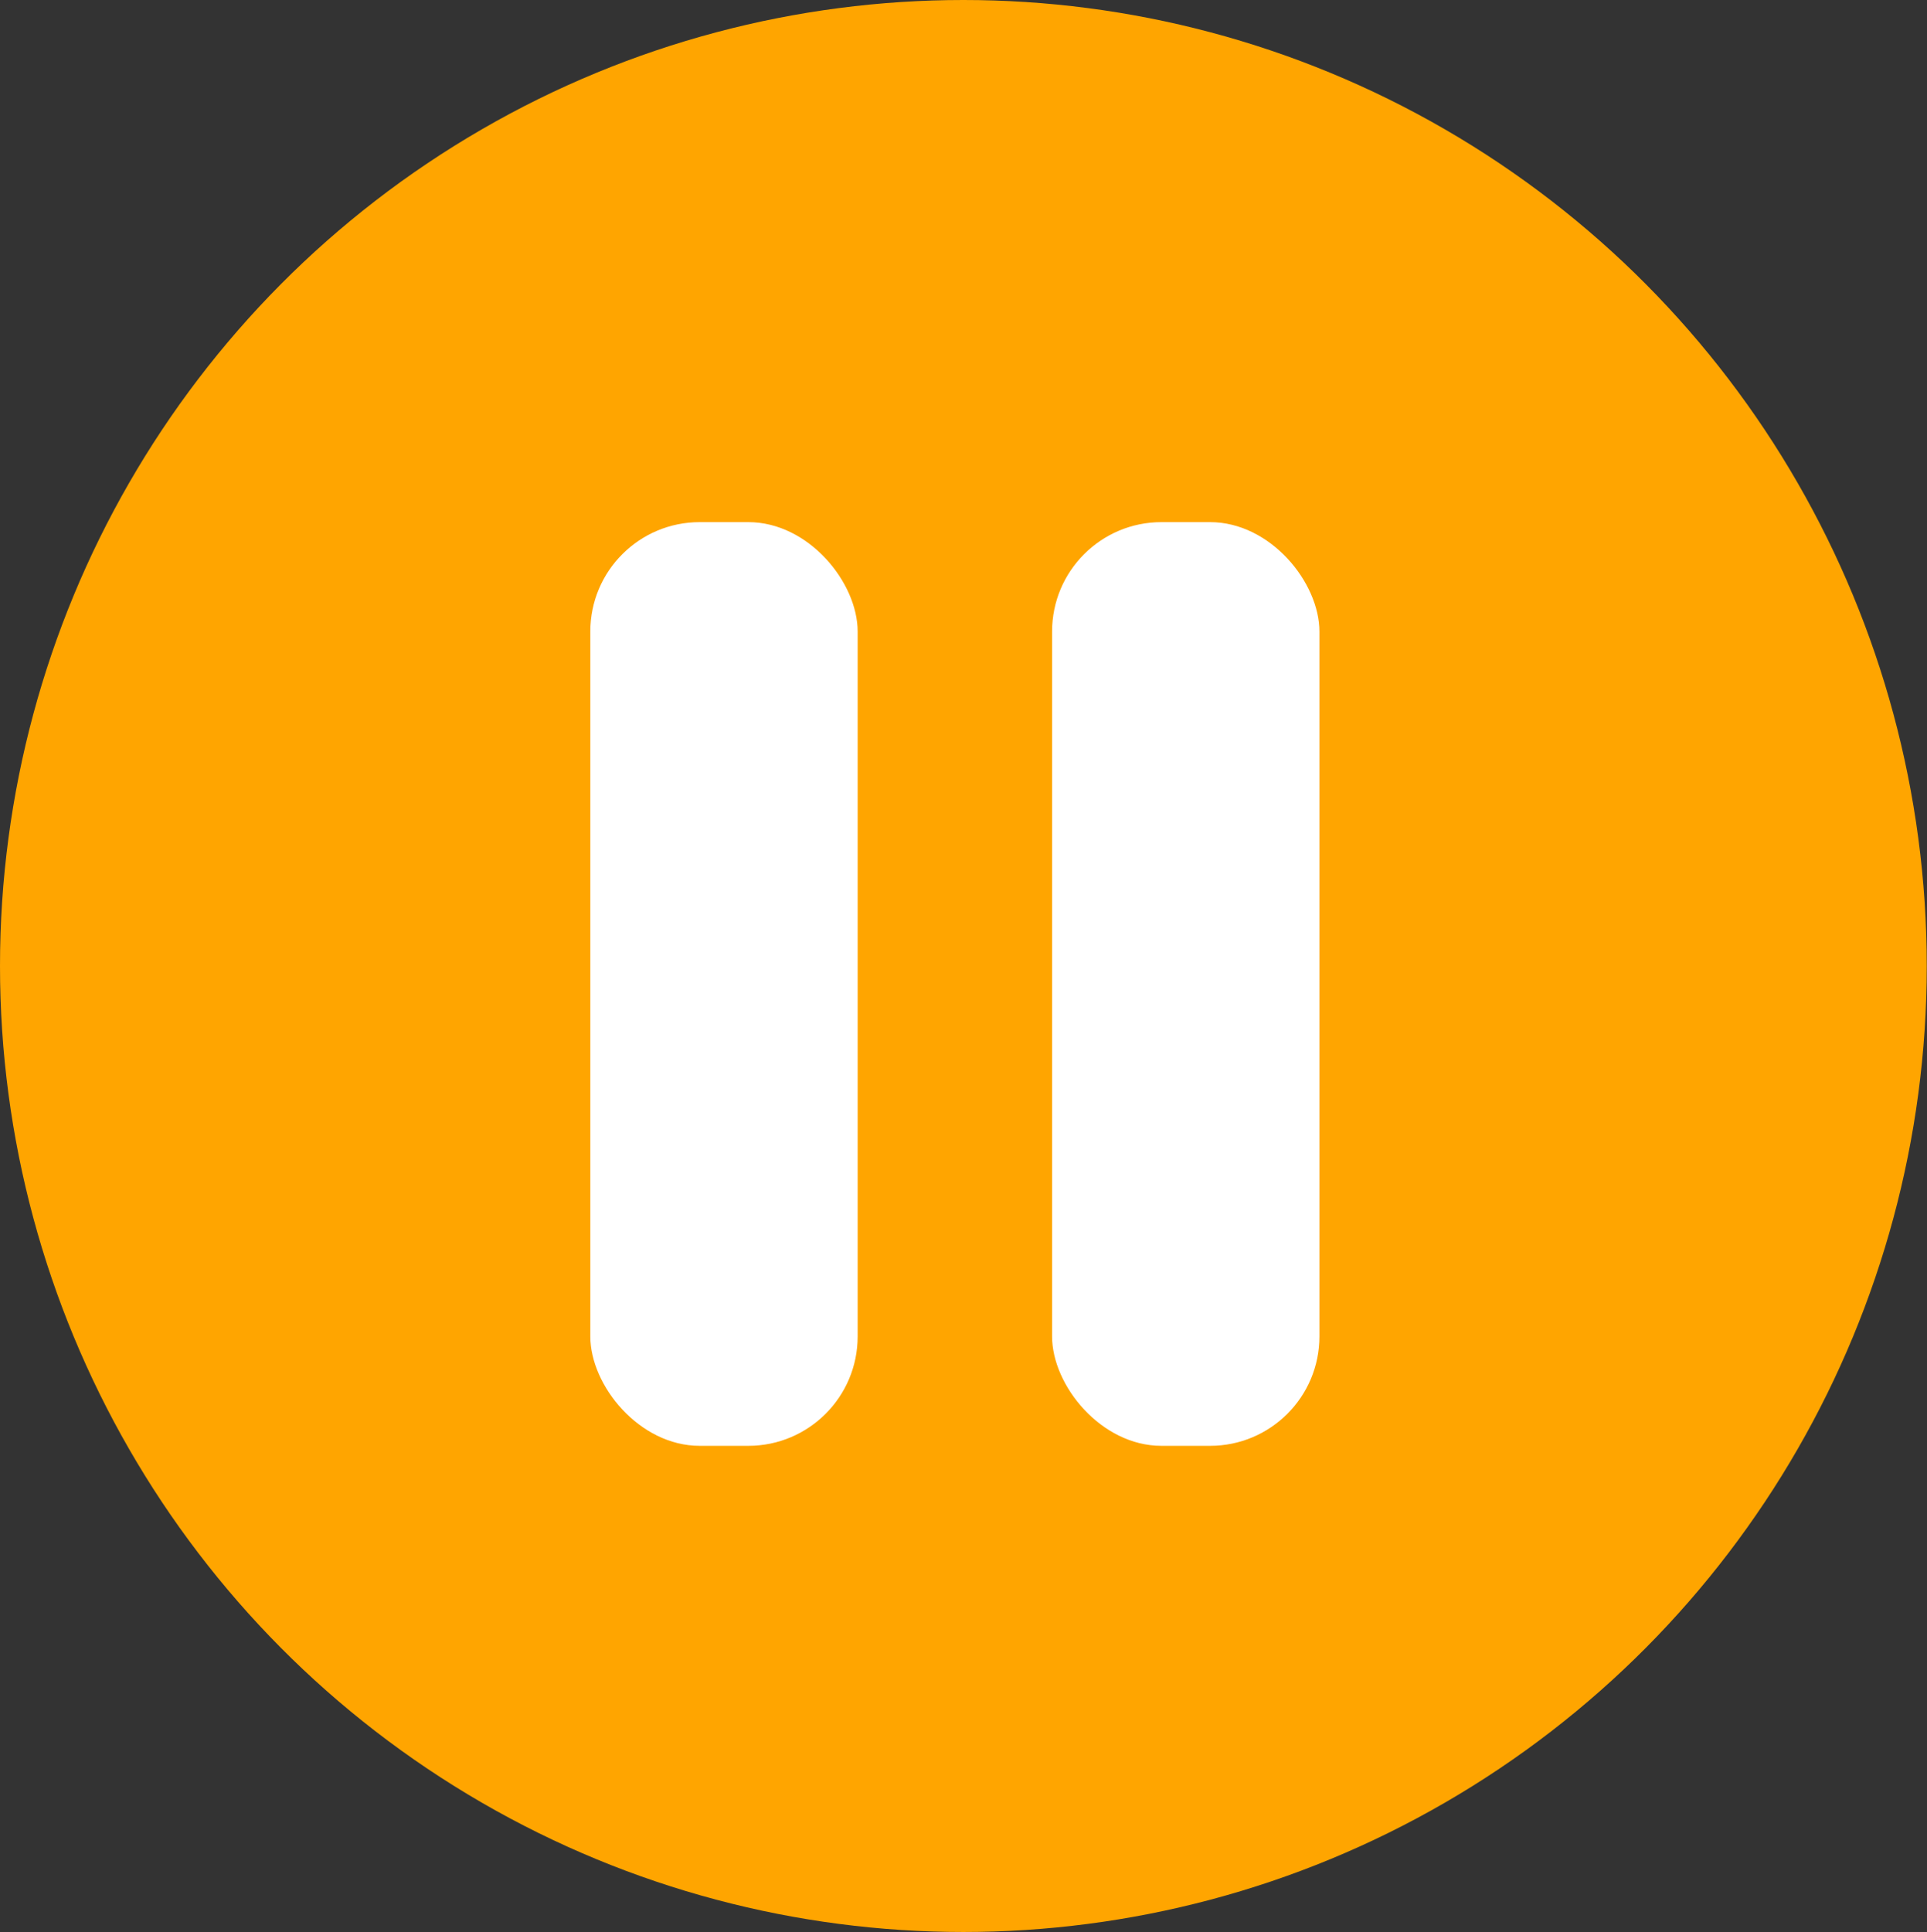 <svg id="Layer_1" data-name="Layer 1" xmlns="http://www.w3.org/2000/svg" viewBox="0 0 79.29 79.48"><rect x="0" y="0" width="79.29" height="79.48" fill="#333333" stroke="none"/><defs><style>.cls-1{fill:orange;}.cls-2{fill:#fff;}</style></defs><ellipse class="cls-1" cx="39.64" cy="39.74" rx="39.64" ry="39.74"/><rect class="cls-2" x="24.29" y="21.48" width="11" height="38" rx="4.5"/><rect class="cls-2" x="43.29" y="21.48" width="11" height="38" rx="4.5"/></svg>